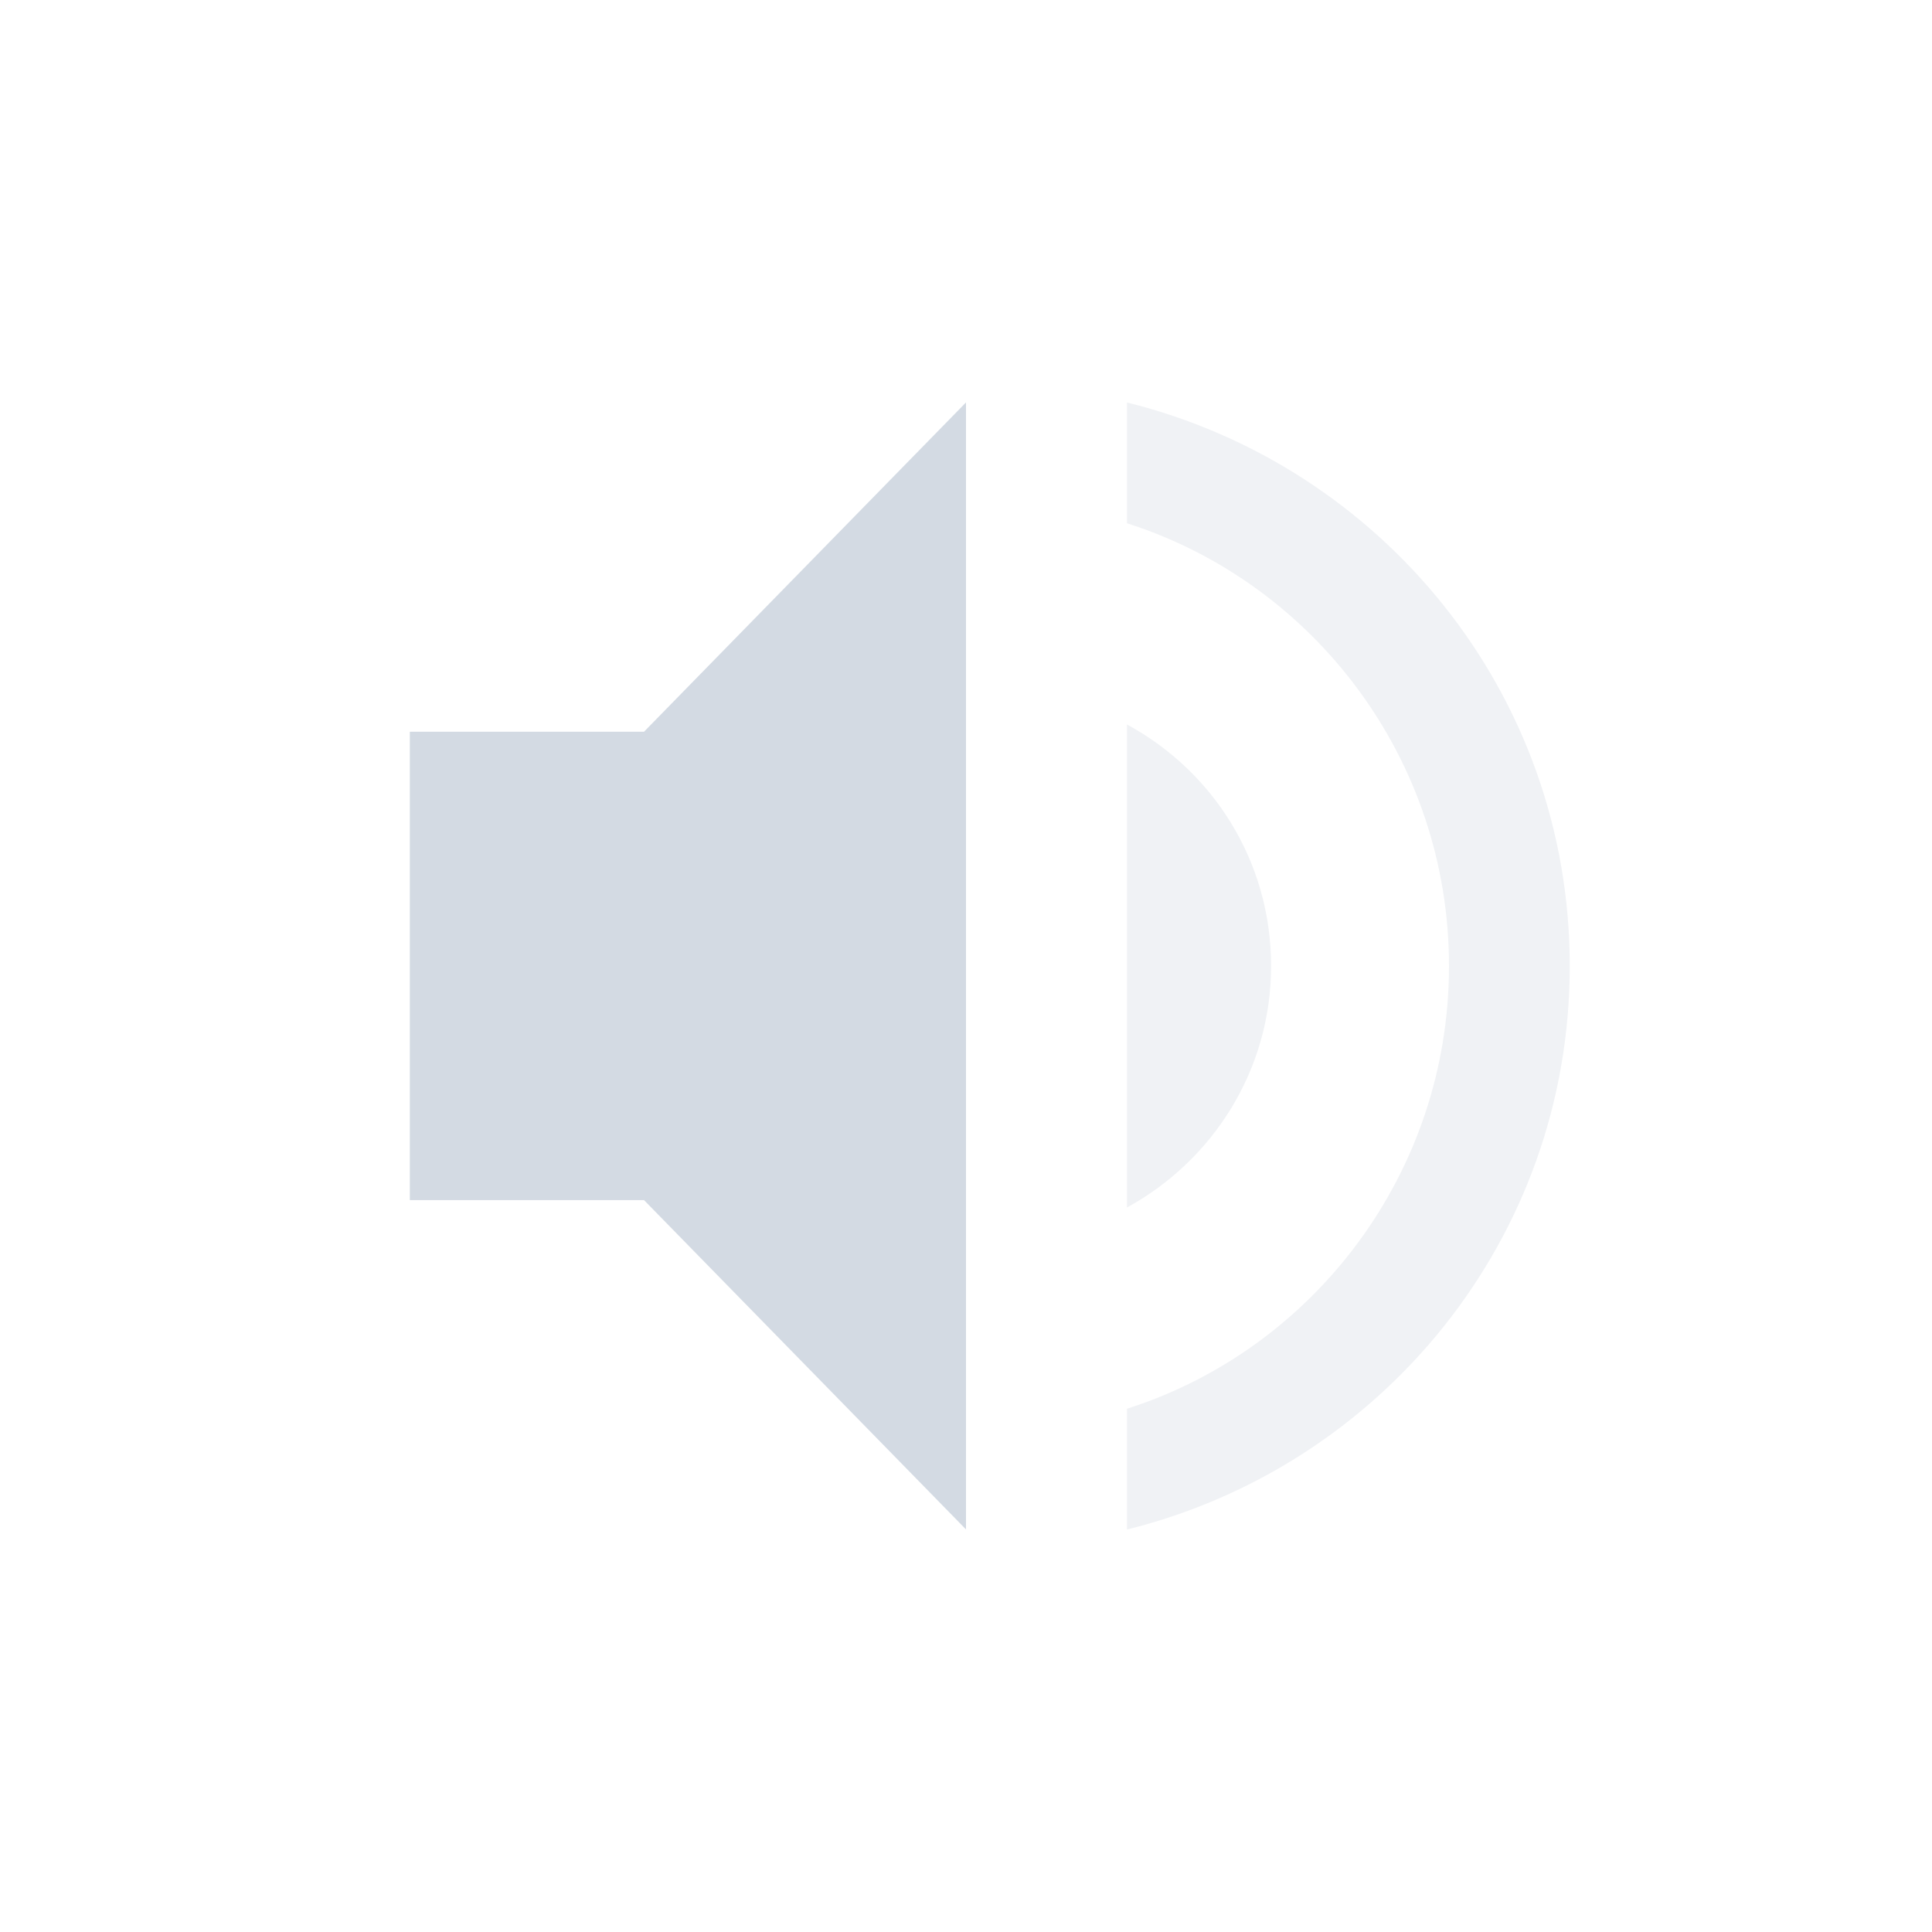<?xml version="1.0"?>
<svg xmlns="http://www.w3.org/2000/svg" height="24" width="24" version="1.1" id="svg2">
 <defs id="defs14">
  <style type="text/css" id="current-color-scheme">
   .ColorScheme-Text { color:#5c616c; } .ColorScheme-Highlight { color:#48b9c7; } .ColorScheme-ButtonBackground { color:#d3dae3; }
  </style>
 </defs>
 <g transform="translate(-80 -648.36)" id="g4">
  <path style="fill:currentColor" d="m85.091 657.45v5.818h2.909l4 4.091v-14l-4 4.091z" id="path6" class="ColorScheme-ButtonBackground"/>
  <path opacity=".35" style="fill:currentColor" d="m94 653.36v1.5c2.32 0.74 4 2.93 4 5.5s-1.68 4.76-4 5.5v1.5c3.15-0.78 5.5-3.6 5.5-7s-2.35-6.22-5.5-7z" id="path8" class="ColorScheme-ButtonBackground"/>
  <path opacity=".35" style="fill:currentColor" d="m95.79 660.36c0-1.3-0.72-2.42-1.79-3v6c1.06-0.58 1.79-1.7 1.79-3z" id="path10" class="ColorScheme-ButtonBackground"/>
 </g>
</svg>

